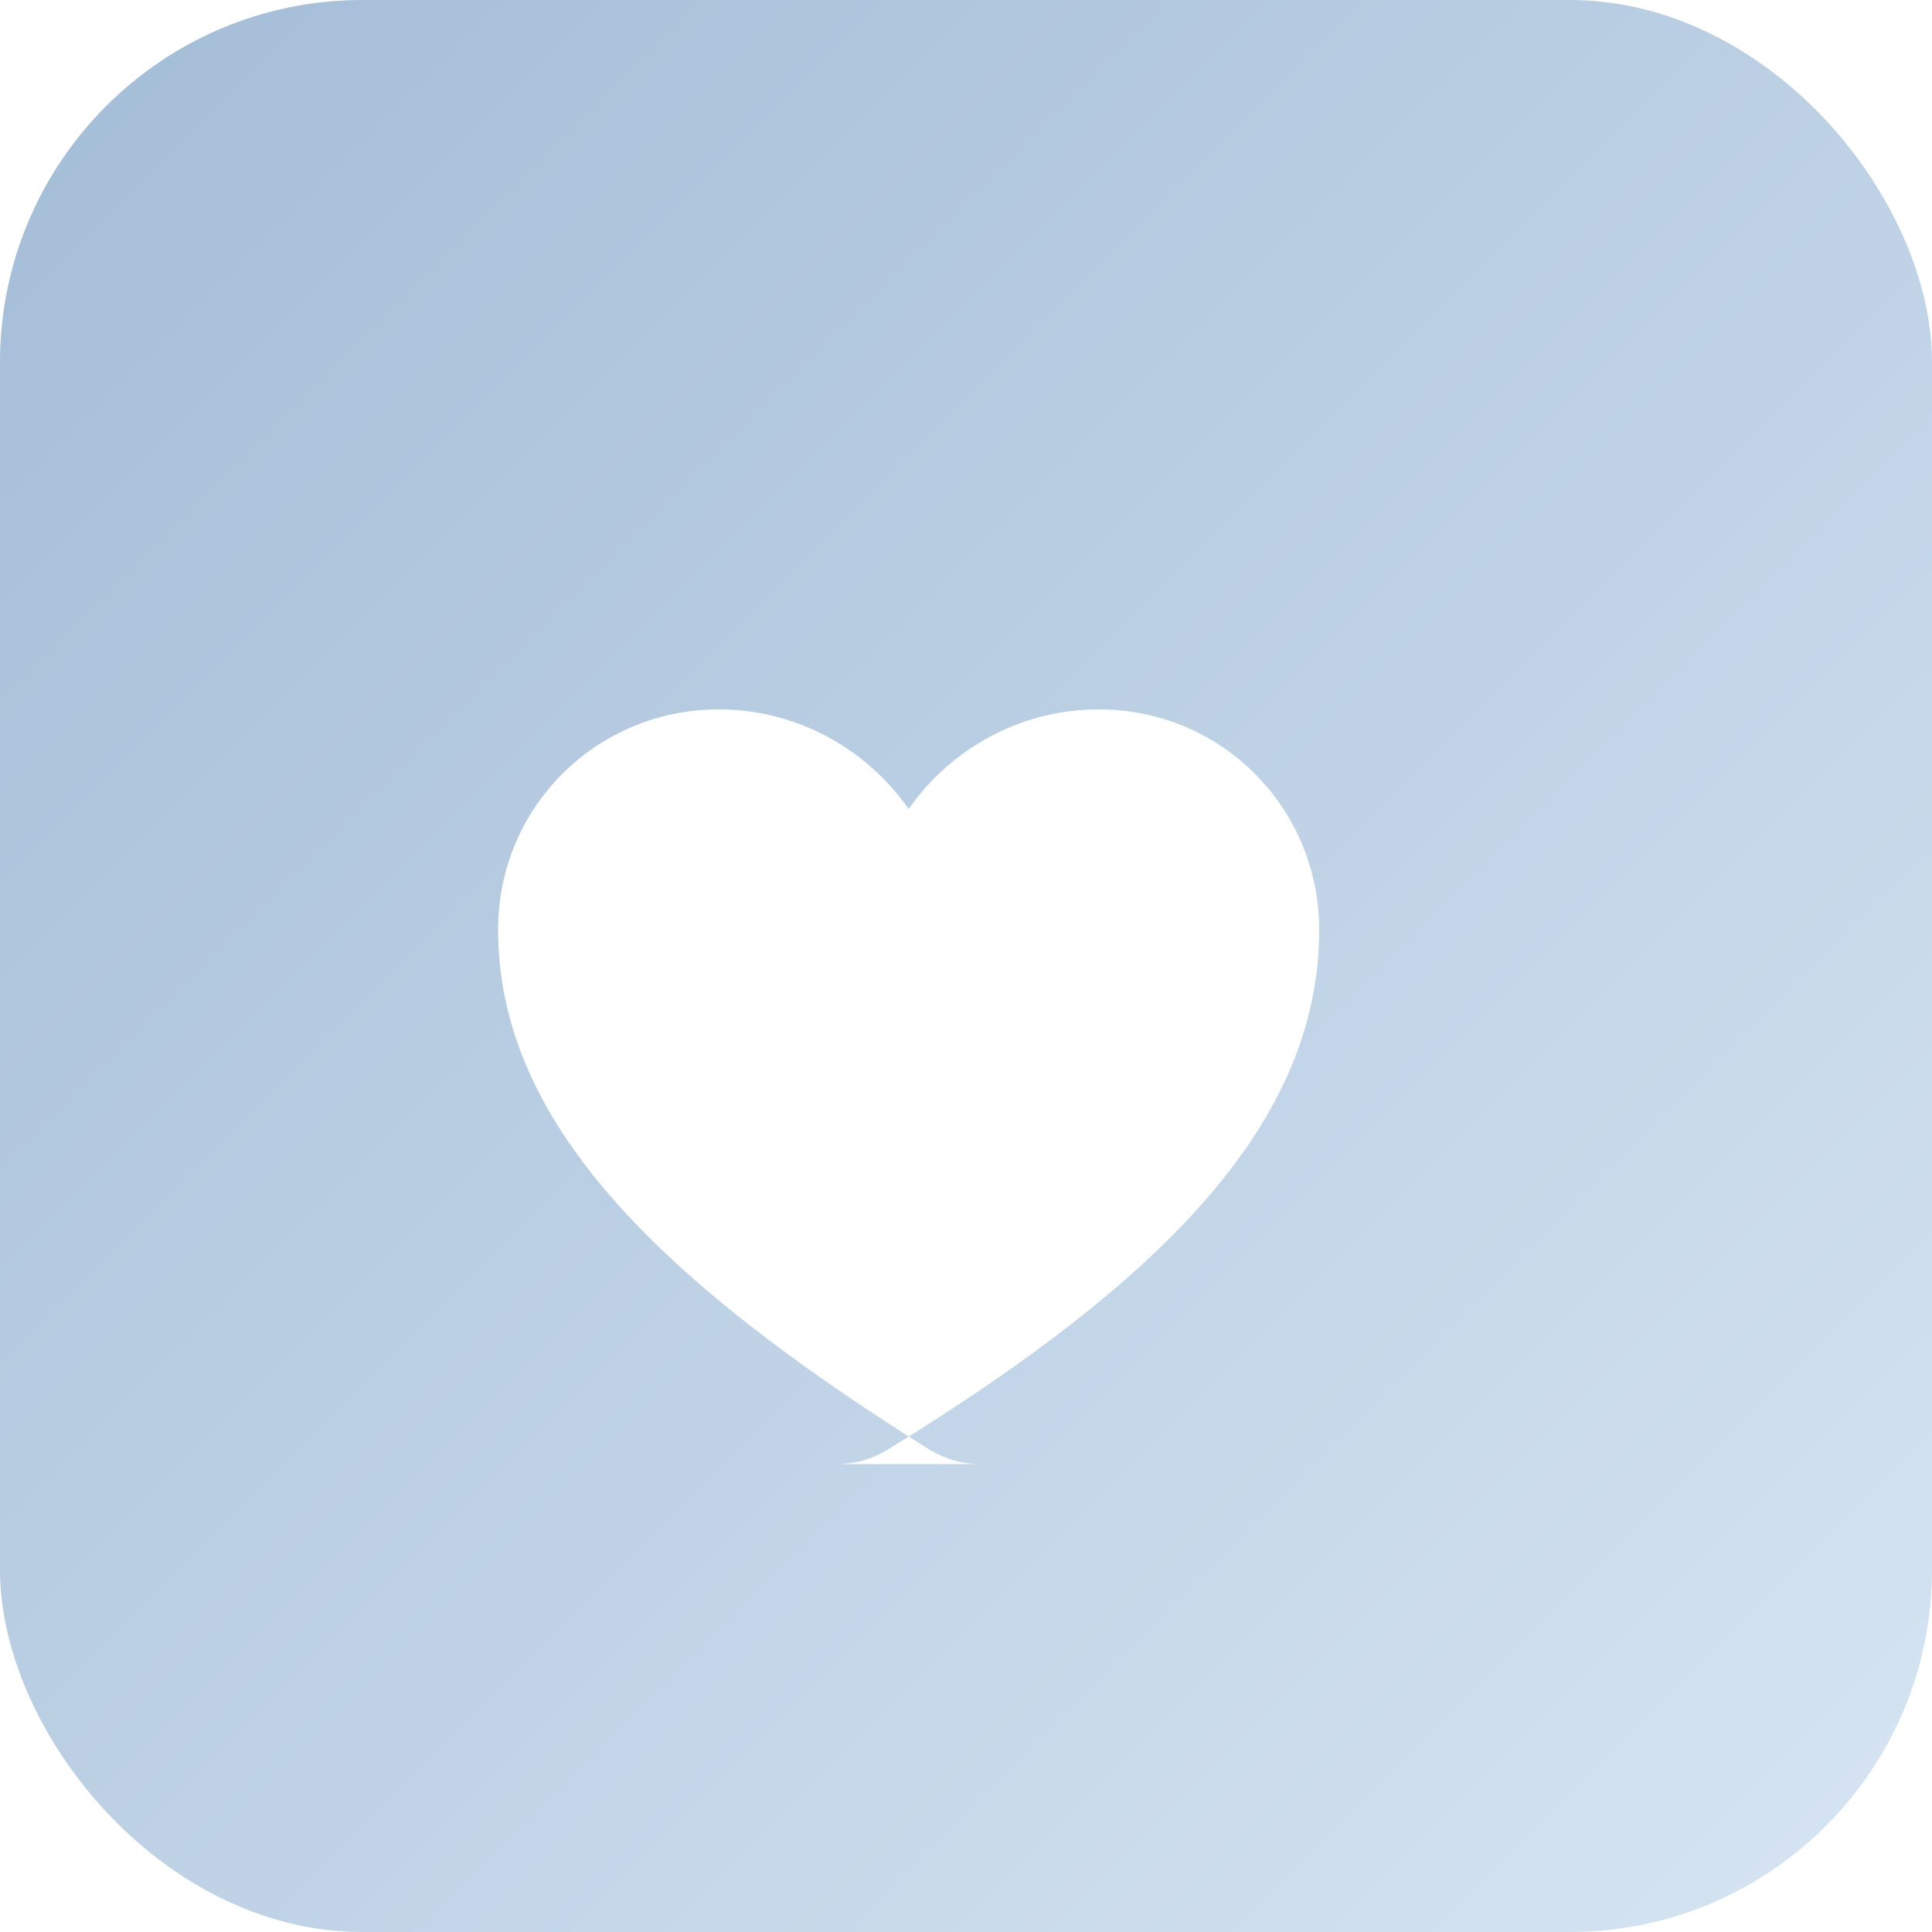 <?xml version="1.0" encoding="UTF-8"?>
<svg xmlns="http://www.w3.org/2000/svg" viewBox="0 0 64 64">
  <defs>
    <linearGradient id="g" x1="0" y1="0" x2="1" y2="1">
      <stop offset="0%" stop-color="#a3bcd6"/>
      <stop offset="100%" stop-color="#d7e5f3"/>
    </linearGradient>
    <filter id="s" x="-20%" y="-20%" width="140%" height="140%">
      <feDropShadow dx="0" dy="1" stdDeviation="1" flood-color="#000" flood-opacity="0.35"/>
    </filter>
  </defs>
  <rect width="64" height="64" rx="12" fill="url(#g)"/>
  <g filter="url(#s)" transform="translate(0.5,0.5)">
    <path fill="#ffffff" d="M32 48c-.7 0-1.3-.2-1.9-.6C21.2 41.8 16 36.6 16 30.3c0-4.1 3.3-7.3 7.3-7.3 2.6 0 4.9 1.3 6.3 3.3 1.4-2 3.7-3.3 6.3-3.3 4.1 0 7.3 3.3 7.3 7.3 0 6.4-5.2 11.6-14.1 17.1-.6.4-1.2.6-1.9.6z"/>
  </g>
</svg>
